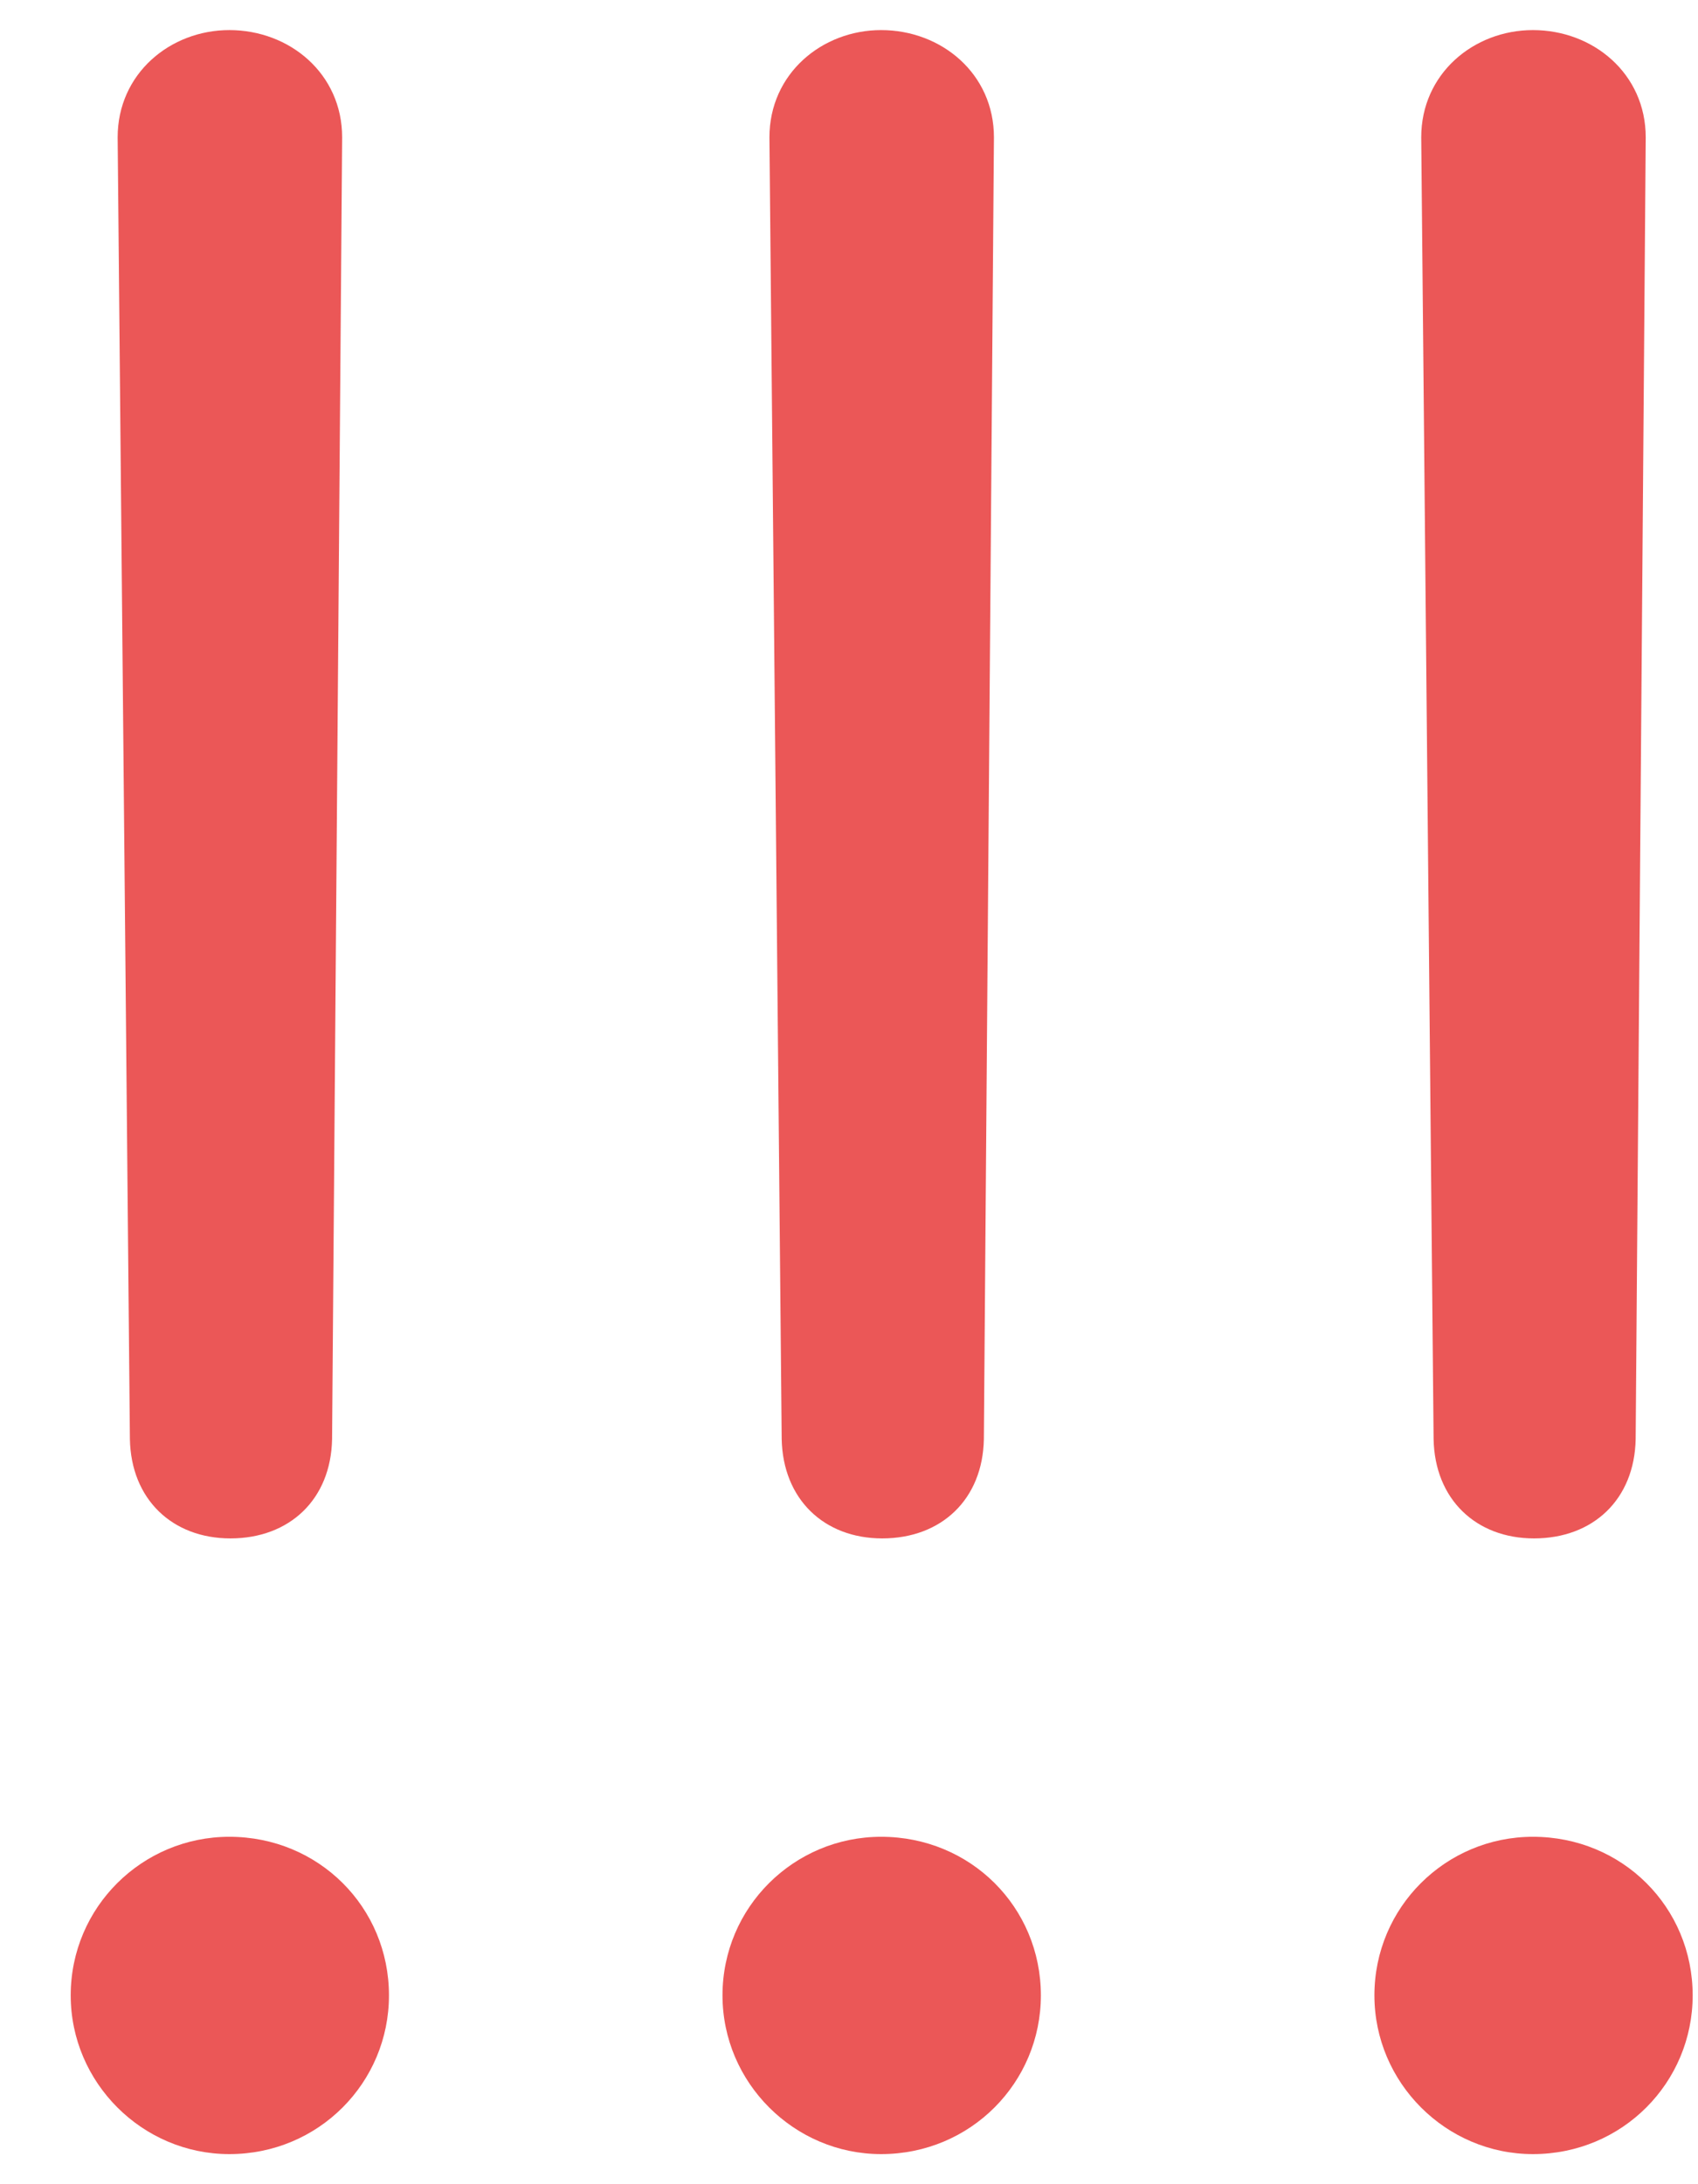 <svg width="14" height="18" viewBox="0 0 14 18" fill="none" xmlns="http://www.w3.org/2000/svg">
<path d="M1.9 12.678C2.388 12.678 2.729 12.356 2.738 11.859L2.821 1.132C2.821 0.607 2.388 0.248 1.891 0.248C1.403 0.248 0.97 0.607 0.97 1.132L1.071 11.859C1.08 12.356 1.421 12.678 1.9 12.678ZM1.891 17.752C2.627 17.752 3.207 17.163 3.207 16.444C3.207 15.717 2.627 15.137 1.891 15.137C1.173 15.137 0.583 15.717 0.583 16.444C0.583 17.163 1.173 17.752 1.891 17.752Z" fill="#EB5757"/>
<path d="M7.274 12.678C7.762 12.678 8.103 12.356 8.112 11.859L8.195 1.132C8.195 0.607 7.762 0.248 7.265 0.248C6.777 0.248 6.344 0.607 6.344 1.132L6.445 11.859C6.455 12.356 6.795 12.678 7.274 12.678ZM7.265 17.752C8.002 17.752 8.582 17.163 8.582 16.444C8.582 15.717 8.002 15.137 7.265 15.137C6.547 15.137 5.957 15.717 5.957 16.444C5.957 17.163 6.547 17.752 7.265 17.752Z" fill="#EB5757"/>
<path d="M12.648 12.678C13.136 12.678 13.477 12.356 13.486 11.859L13.569 1.132C13.569 0.607 13.136 0.248 12.639 0.248C12.151 0.248 11.718 0.607 11.718 1.132L11.82 11.859C11.829 12.356 12.17 12.678 12.648 12.678ZM12.639 17.752C13.376 17.752 13.956 17.163 13.956 16.444C13.956 15.717 13.376 15.137 12.639 15.137C11.921 15.137 11.332 15.717 11.332 16.444C11.332 17.163 11.921 17.752 12.639 17.752Z" fill="#EB5757"/>
</svg>
